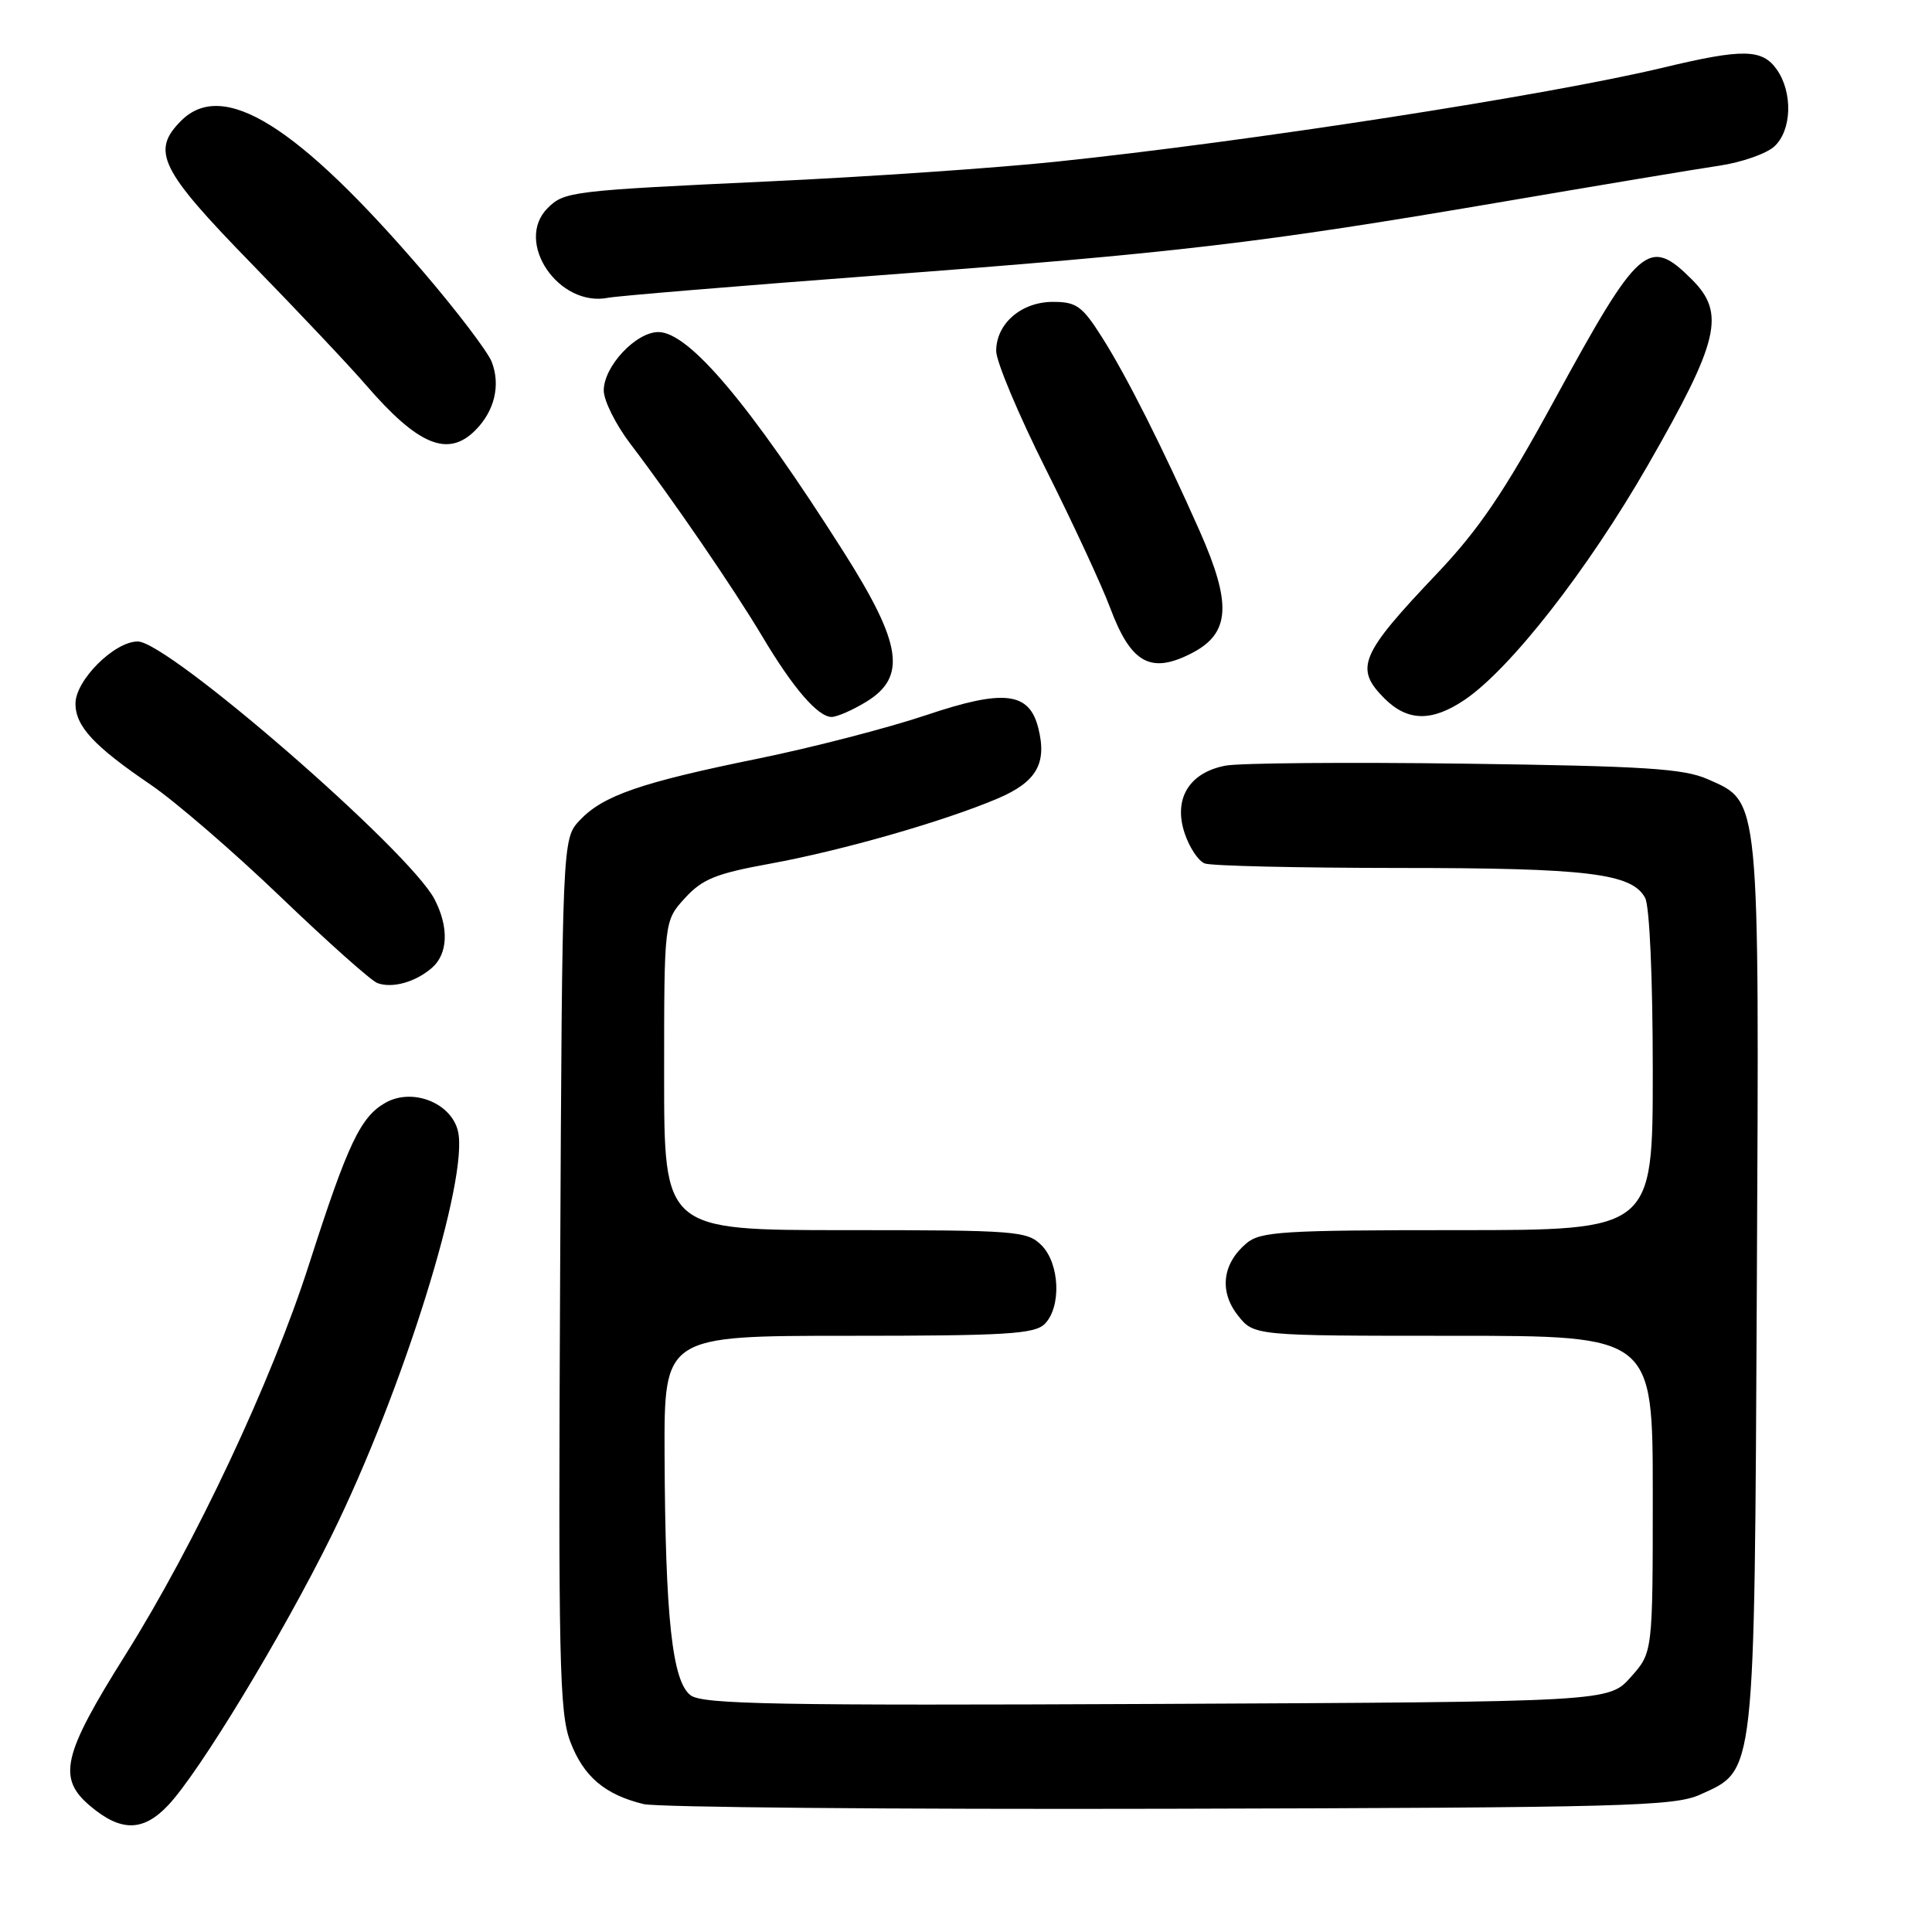<?xml version="1.0" encoding="UTF-8" standalone="no"?>
<!DOCTYPE svg PUBLIC "-//W3C//DTD SVG 1.1//EN" "http://www.w3.org/Graphics/SVG/1.1/DTD/svg11.dtd" >
<svg xmlns="http://www.w3.org/2000/svg" xmlns:xlink="http://www.w3.org/1999/xlink" version="1.1" viewBox="0 0 256 256">
 <g >
 <path fill="currentColor"
d=" M 22.24 239.25 C 26.35 234.94 37.42 216.68 43.92 203.50 C 53.35 184.39 62.21 155.98 60.67 149.83 C 59.74 146.11 54.65 144.13 51.11 146.10 C 47.77 147.97 46.09 151.52 40.96 167.50 C 35.98 183.04 25.87 204.54 16.61 219.29 C 8.27 232.57 7.57 235.62 11.97 239.32 C 16.02 242.73 18.95 242.71 22.24 239.25 Z  M 225.29 237.79 C 232.63 234.46 232.46 235.94 232.79 170.31 C 233.11 104.87 233.25 106.34 226.29 103.25 C 223.11 101.84 217.94 101.51 194.15 101.19 C 178.56 100.98 164.27 101.10 162.40 101.45 C 157.58 102.36 155.46 105.83 156.96 110.37 C 157.58 112.27 158.79 114.09 159.63 114.41 C 160.47 114.74 172.04 115.00 185.33 115.01 C 210.39 115.01 216.25 115.72 217.99 118.98 C 218.58 120.08 219.00 129.64 219.00 141.93 C 219.00 163.00 219.00 163.00 193.11 163.00 C 169.91 163.00 167.01 163.18 165.15 164.75 C 161.96 167.45 161.53 171.13 164.02 174.29 C 166.15 177.00 166.15 177.00 192.57 177.00 C 219.00 177.00 219.00 177.00 219.00 197.98 C 219.00 218.97 219.00 218.97 216.08 222.23 C 213.17 225.50 213.17 225.50 153.31 225.78 C 103.01 226.01 93.16 225.83 91.53 224.65 C 89.07 222.85 88.15 214.34 88.06 192.75 C 88.00 177.00 88.00 177.00 112.43 177.00 C 133.30 177.00 137.09 176.77 138.43 175.43 C 140.66 173.19 140.43 167.43 138.00 165.00 C 136.11 163.11 134.67 163.00 112.00 163.00 C 88.00 163.00 88.00 163.00 88.00 142.52 C 88.00 122.03 88.00 122.03 90.75 119.01 C 93.06 116.48 94.86 115.75 102.00 114.45 C 111.60 112.70 125.16 108.81 132.26 105.78 C 137.35 103.60 138.76 101.15 137.58 96.47 C 136.38 91.68 133.02 91.29 122.72 94.76 C 117.65 96.46 107.65 99.05 100.50 100.51 C 84.88 103.69 79.90 105.42 76.82 108.69 C 74.50 111.16 74.50 111.16 74.22 168.83 C 73.97 220.16 74.12 226.97 75.57 230.79 C 77.32 235.40 80.14 237.80 85.28 239.05 C 87.05 239.48 118.42 239.76 155.00 239.67 C 215.44 239.52 221.85 239.34 225.29 237.79 Z  M 57.25 128.23 C 59.37 126.37 59.50 122.86 57.58 119.16 C 54.28 112.77 22.31 85.00 18.25 85.00 C 15.15 85.00 10.00 90.14 10.00 93.23 C 10.00 96.23 12.44 98.86 19.94 103.96 C 23.19 106.17 30.95 112.86 37.18 118.84 C 43.41 124.81 49.17 129.95 50.00 130.26 C 51.98 131.00 55.08 130.13 57.25 128.23 Z  M 114.75 93.01 C 120.19 89.70 119.53 85.33 111.74 73.06 C 99.38 53.60 91.29 44.00 87.24 44.00 C 84.26 44.00 80.00 48.55 80.00 51.74 C 80.00 53.08 81.60 56.28 83.55 58.84 C 89.19 66.25 97.23 78.00 101.02 84.35 C 105.09 91.19 108.38 95.00 110.20 95.00 C 110.92 94.99 112.96 94.10 114.75 93.01 Z  M 194.06 92.74 C 200.12 88.65 210.37 75.53 218.35 61.64 C 227.80 45.18 228.67 41.52 224.20 37.05 C 218.45 31.30 217.22 32.38 205.93 53.08 C 199.33 65.18 195.99 70.12 190.41 76.00 C 180.19 86.76 179.45 88.54 183.45 92.55 C 186.51 95.60 189.72 95.66 194.06 92.74 Z  M 157.93 86.54 C 163.01 83.91 163.25 80.05 158.96 70.36 C 154.11 59.42 149.27 49.81 146.04 44.72 C 143.40 40.55 142.63 40.00 139.52 40.00 C 135.33 40.00 132.00 42.88 132.00 46.51 C 132.00 47.90 134.94 54.90 138.53 62.07 C 142.13 69.24 145.98 77.55 147.10 80.54 C 149.86 87.91 152.47 89.36 157.93 86.54 Z  M 62.97 57.03 C 65.53 54.47 66.35 51.05 65.16 47.96 C 64.64 46.61 60.55 41.23 56.07 36.00 C 39.41 16.59 29.56 10.44 24.00 16.00 C 19.98 20.02 21.20 22.49 33.30 34.91 C 39.51 41.28 46.34 48.52 48.48 51.00 C 55.39 59.01 59.35 60.65 62.97 57.03 Z  M 116.12 36.51 C 155.96 33.51 166.97 32.21 198.50 26.84 C 211.70 24.59 224.90 22.38 227.84 21.95 C 230.78 21.51 234.04 20.37 235.09 19.42 C 237.42 17.31 237.59 12.29 235.44 9.22 C 233.51 6.47 230.96 6.42 220.38 8.96 C 205.11 12.62 165.54 18.75 139.90 21.43 C 131.98 22.26 114.93 23.43 102.00 24.03 C 75.72 25.26 74.77 25.37 72.57 27.57 C 68.10 32.04 74.03 40.79 80.62 39.45 C 81.79 39.22 97.77 37.89 116.12 36.51 Z "/>
</g>
</svg>